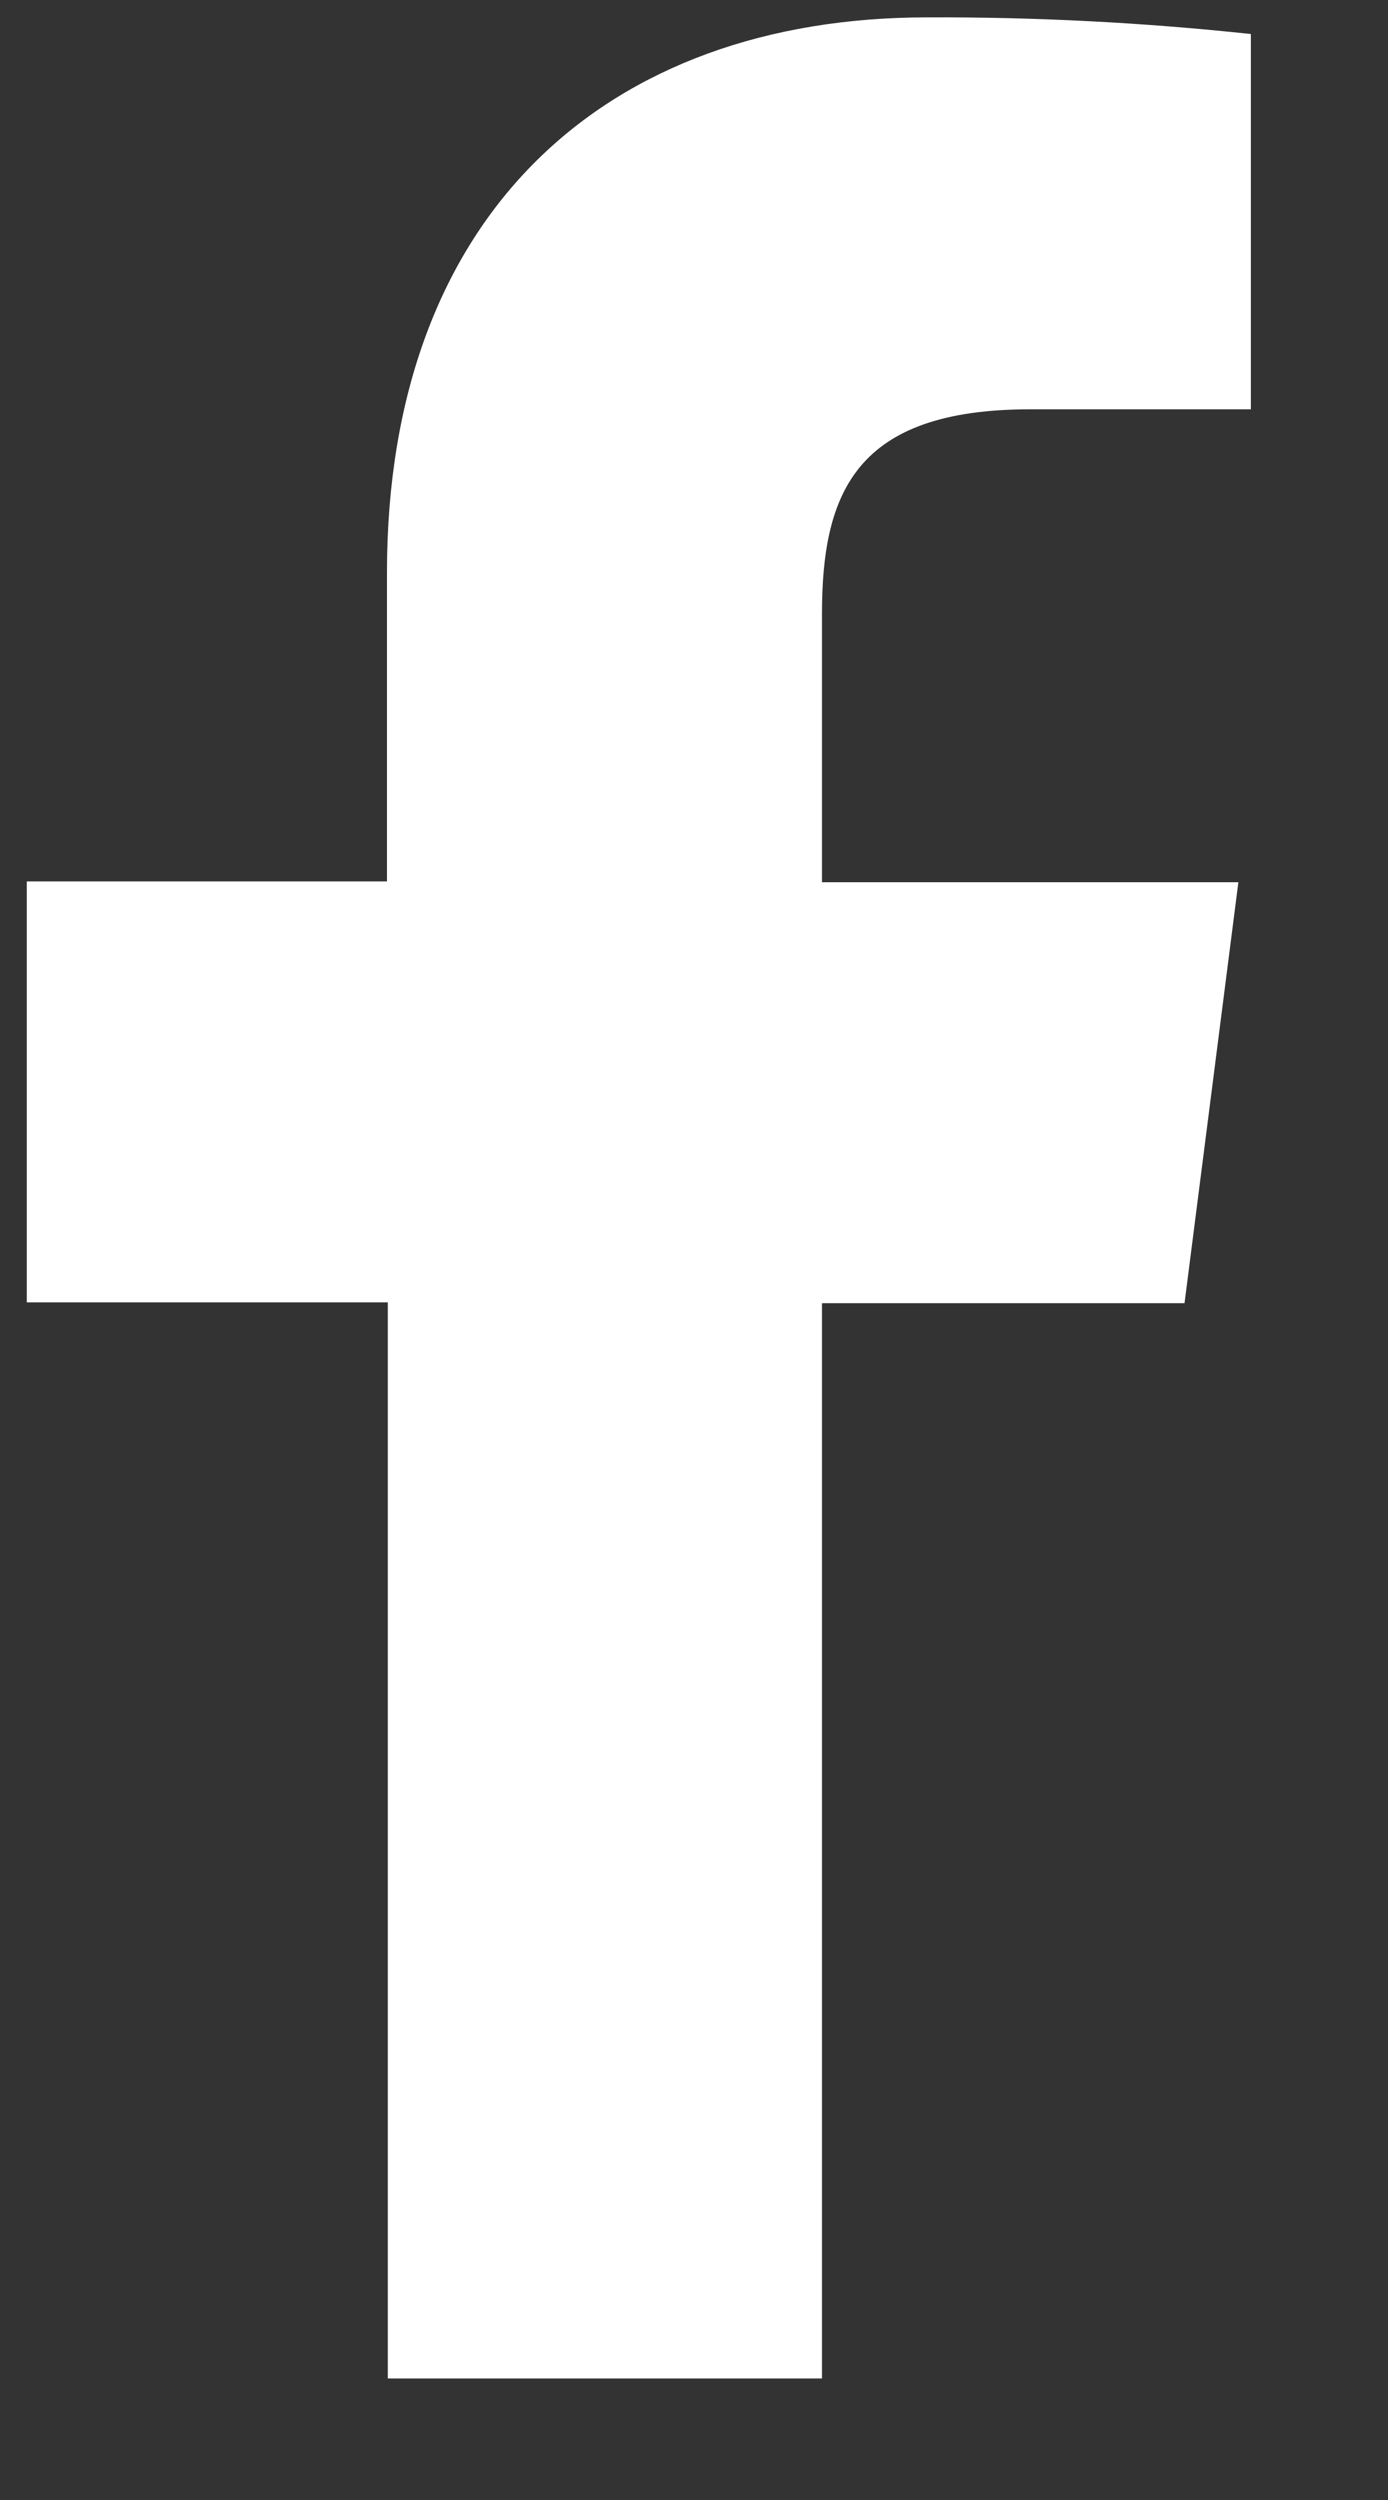<svg width="10" height="18" viewBox="0 0 10 18" fill="none" xmlns="http://www.w3.org/2000/svg">
<rect x="0" y="0" width="10" height="18" fill="#333333" stroke="none"/>
<path d="M5.922 17.125V9.383H8.534L8.922 6.352H5.922V4.421C5.922 3.546 6.166 2.947 7.422 2.947H9.012V0.245C8.238 0.162 7.46 0.122 6.682 0.125C4.373 0.125 2.788 1.534 2.788 4.122V6.346H0.193V9.377H2.794V17.125H5.922Z" fill="white"/>
</svg>
